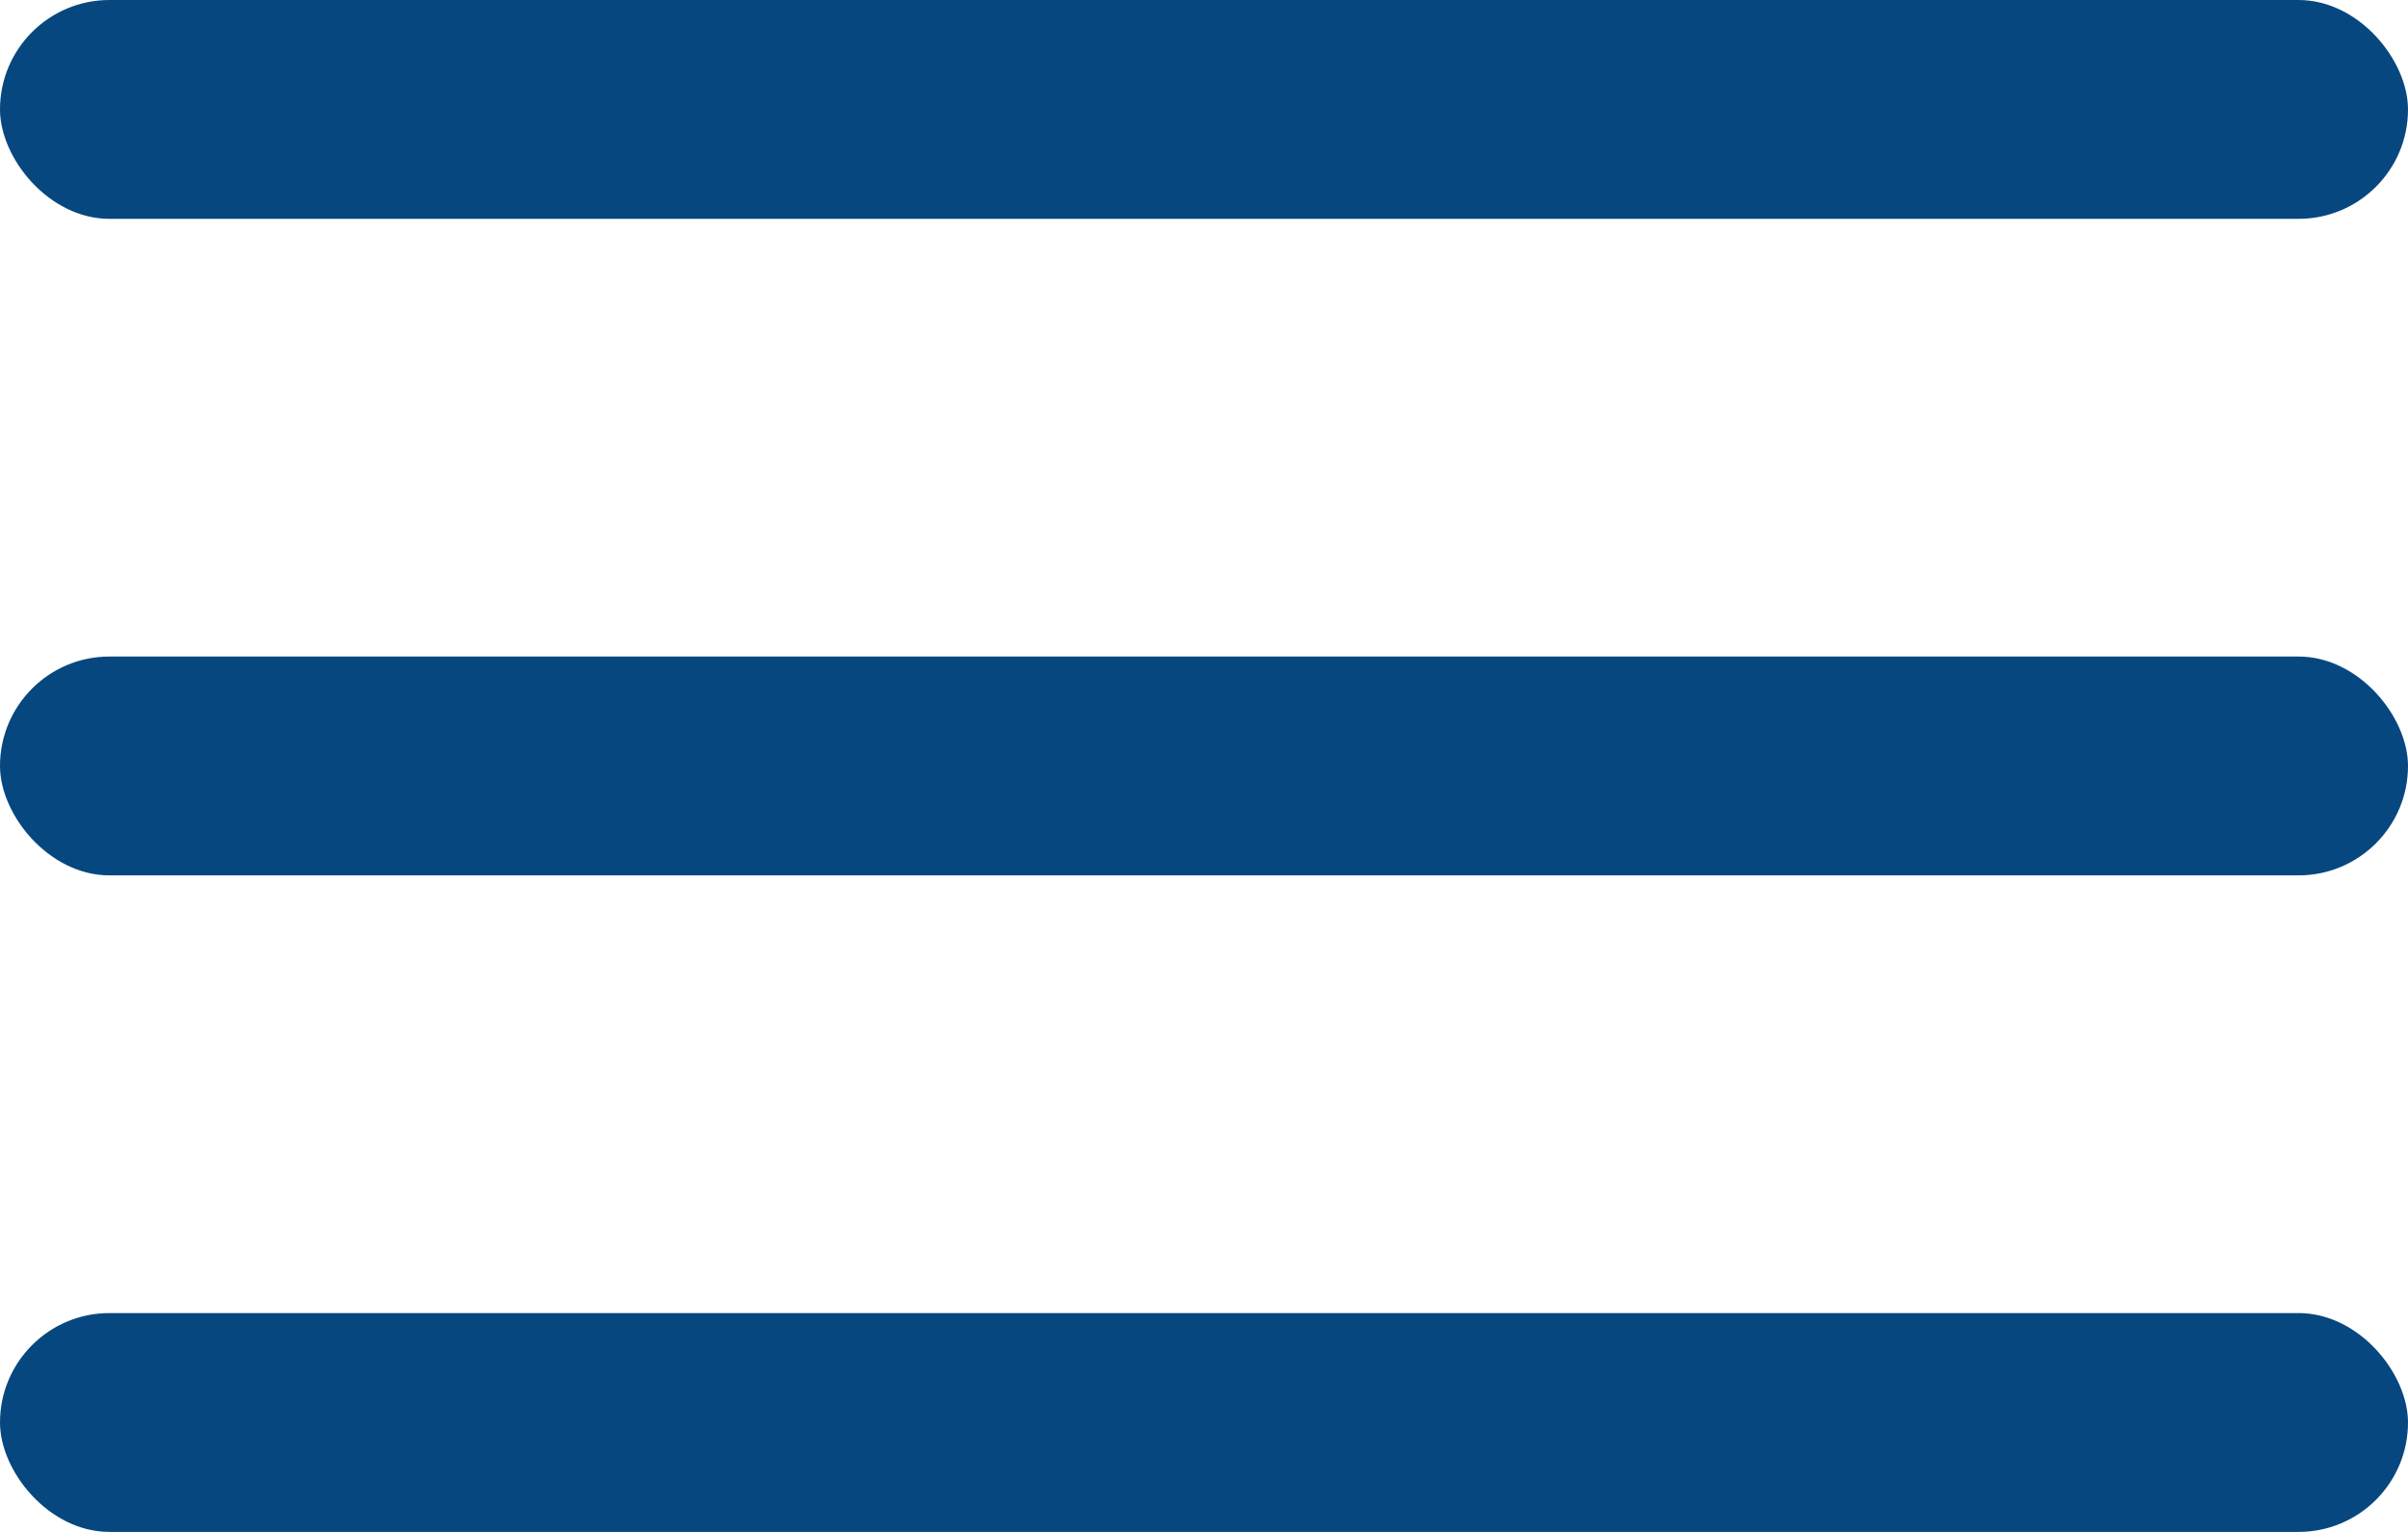 <svg xmlns="http://www.w3.org/2000/svg" width="22" height="14" viewBox="0 0 22 14">
    <g fill="#07477F" fill-rule="evenodd">
        <rect width="22" height="2" rx="1"/>
        <rect width="22" height="2" y="6" rx="1"/>
        <rect width="22" height="2" y="12" rx="1"/>
    </g>
</svg>
